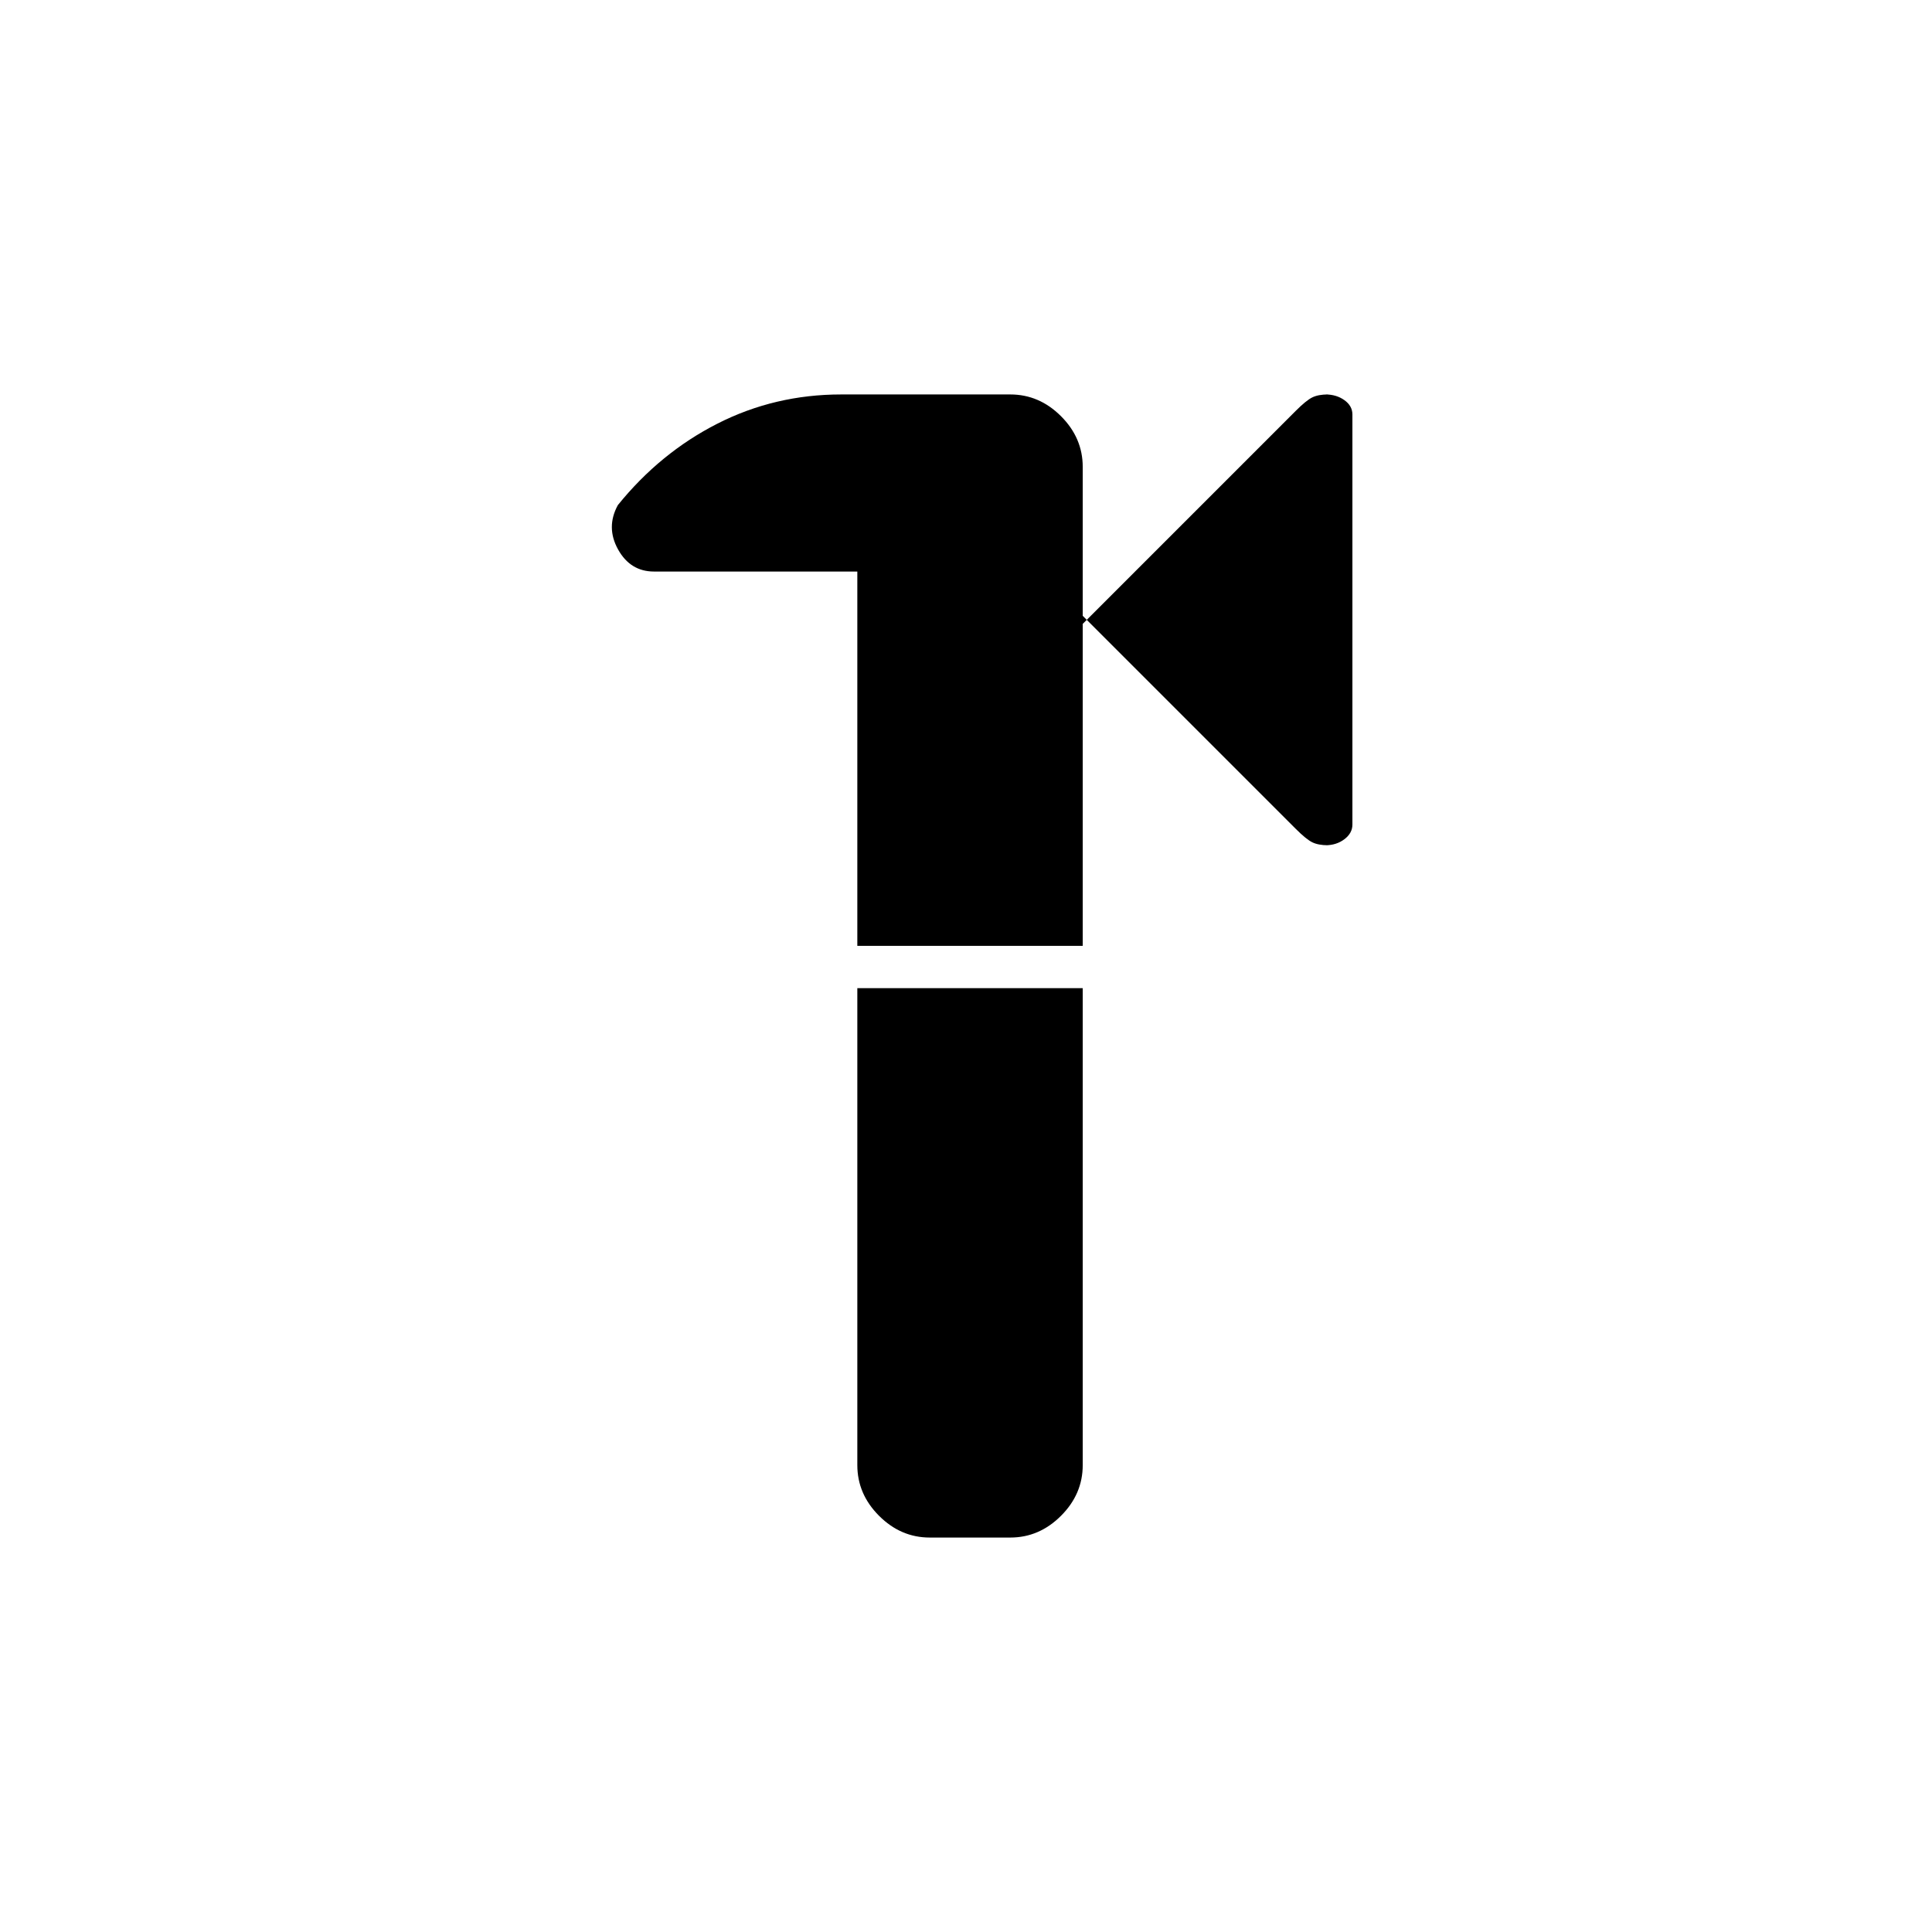 <svg xmlns="http://www.w3.org/2000/svg" height="20" viewBox="0 -960 960 960" width="20"><path d="M462-196q-14.4 0-25.2-10.8Q426-217.6 426-232v-237h112v237q0 14.4-10.8 25.2Q516.4-196 502-196h-40Zm-36-294v-186H325q-11.791 0-17.895-11Q301-698 307-709q21-26 49.5-40.5T418-764h84q14.4 0 25.2 10.8Q538-742.4 538-728v78l105.855-105.855Q649-761 652-762.5t7.925-1.5h-1.343q5.478 0 9.448 2.838 3.97 2.839 3.97 7.122v203.757q0 4.283-3.97 7.283t-9.448 3h1.343Q655-540 652-541.5t-8.145-6.645L538-654v164H426Z"/></svg>